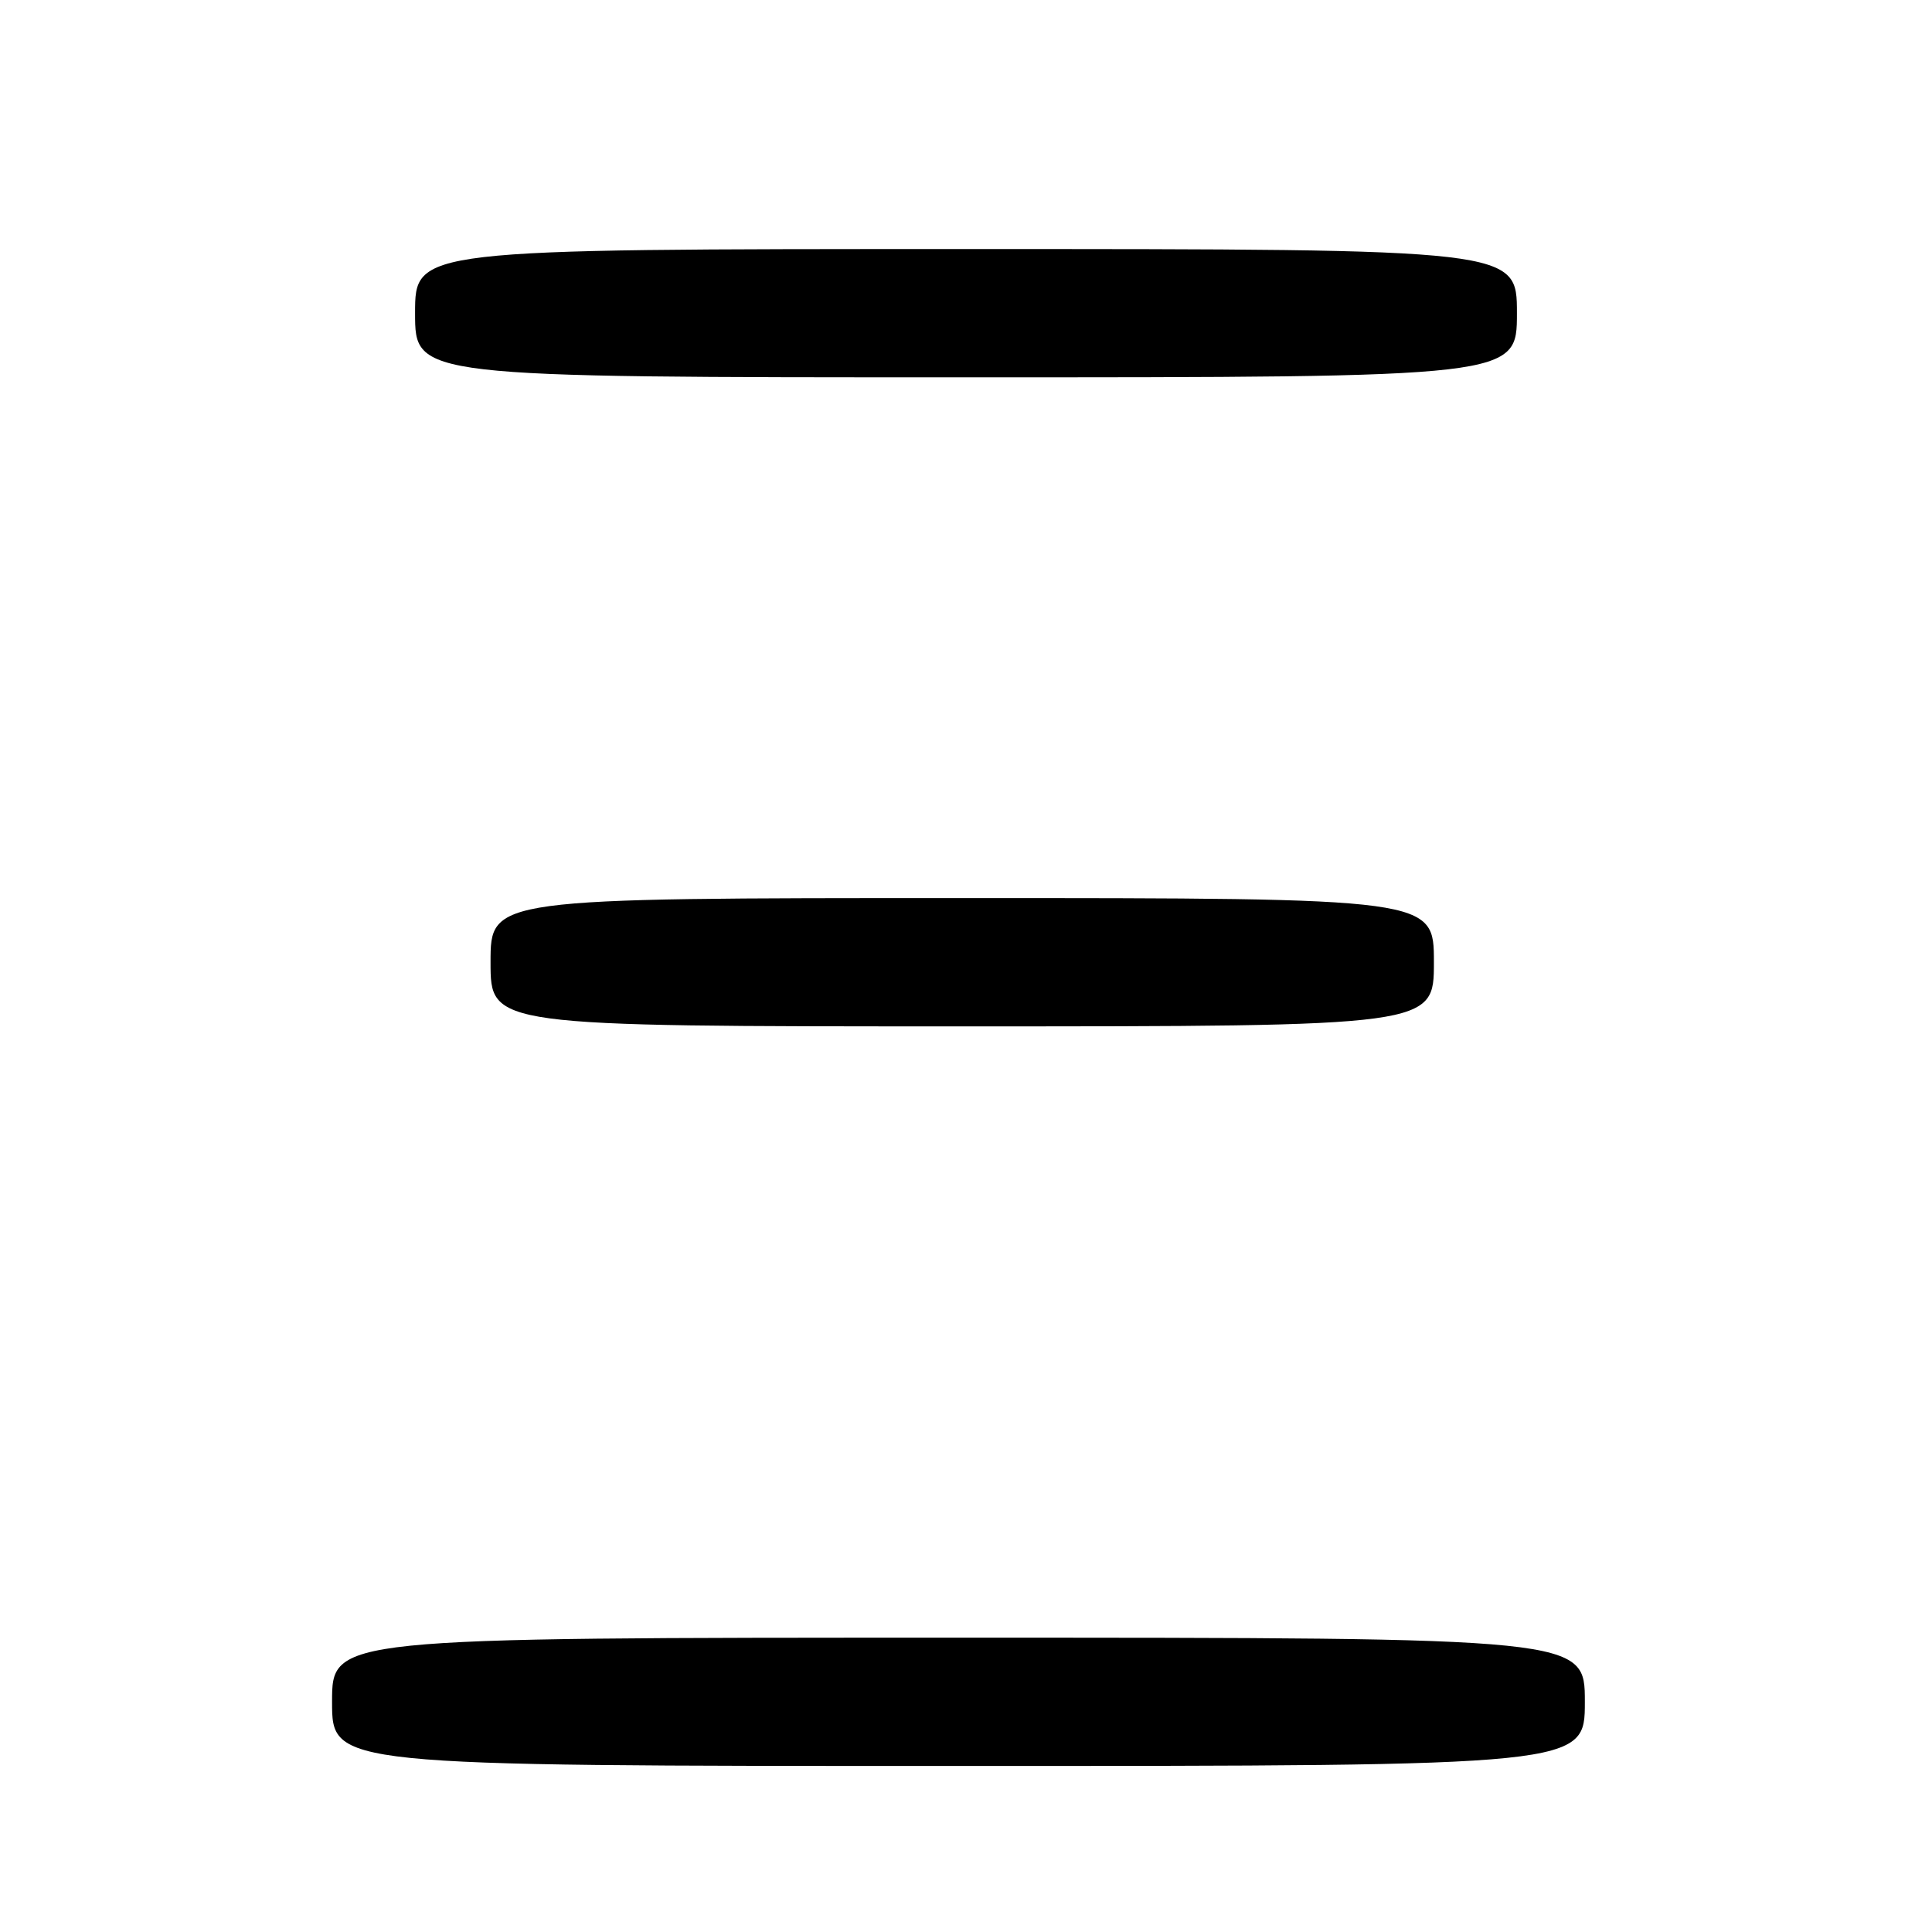 <?xml version="1.0" encoding="UTF-8" standalone="no"?>
<!DOCTYPE svg PUBLIC "-//W3C//DTD SVG 1.1//EN" "http://www.w3.org/Graphics/SVG/1.1/DTD/svg11.dtd" >
<svg xmlns="http://www.w3.org/2000/svg" xmlns:xlink="http://www.w3.org/1999/xlink" version="1.1" viewBox="0 0 256 256">
 <g >
 <path fill="currentColor"
d=" M 210.00 225.50 C 210.00 217.00 210.00 217.00 127.00 217.00 C 44.00 217.00 44.00 217.00 44.00 225.50 C 44.00 234.00 44.00 234.00 127.00 234.00 C 210.00 234.00 210.00 234.00 210.00 225.50 Z  M 190.00 127.50 C 190.00 119.00 190.00 119.00 127.50 119.00 C 65.00 119.00 65.00 119.00 65.00 127.50 C 65.00 136.00 65.00 136.00 127.50 136.00 C 190.00 136.00 190.00 136.00 190.00 127.50 Z  M 201.00 41.50 C 201.00 33.00 201.00 33.00 128.00 33.00 C 55.00 33.00 55.00 33.00 55.00 41.50 C 55.00 50.00 55.00 50.00 128.00 50.00 C 201.00 50.00 201.00 50.00 201.00 41.50 Z "/>
</g>
</svg>